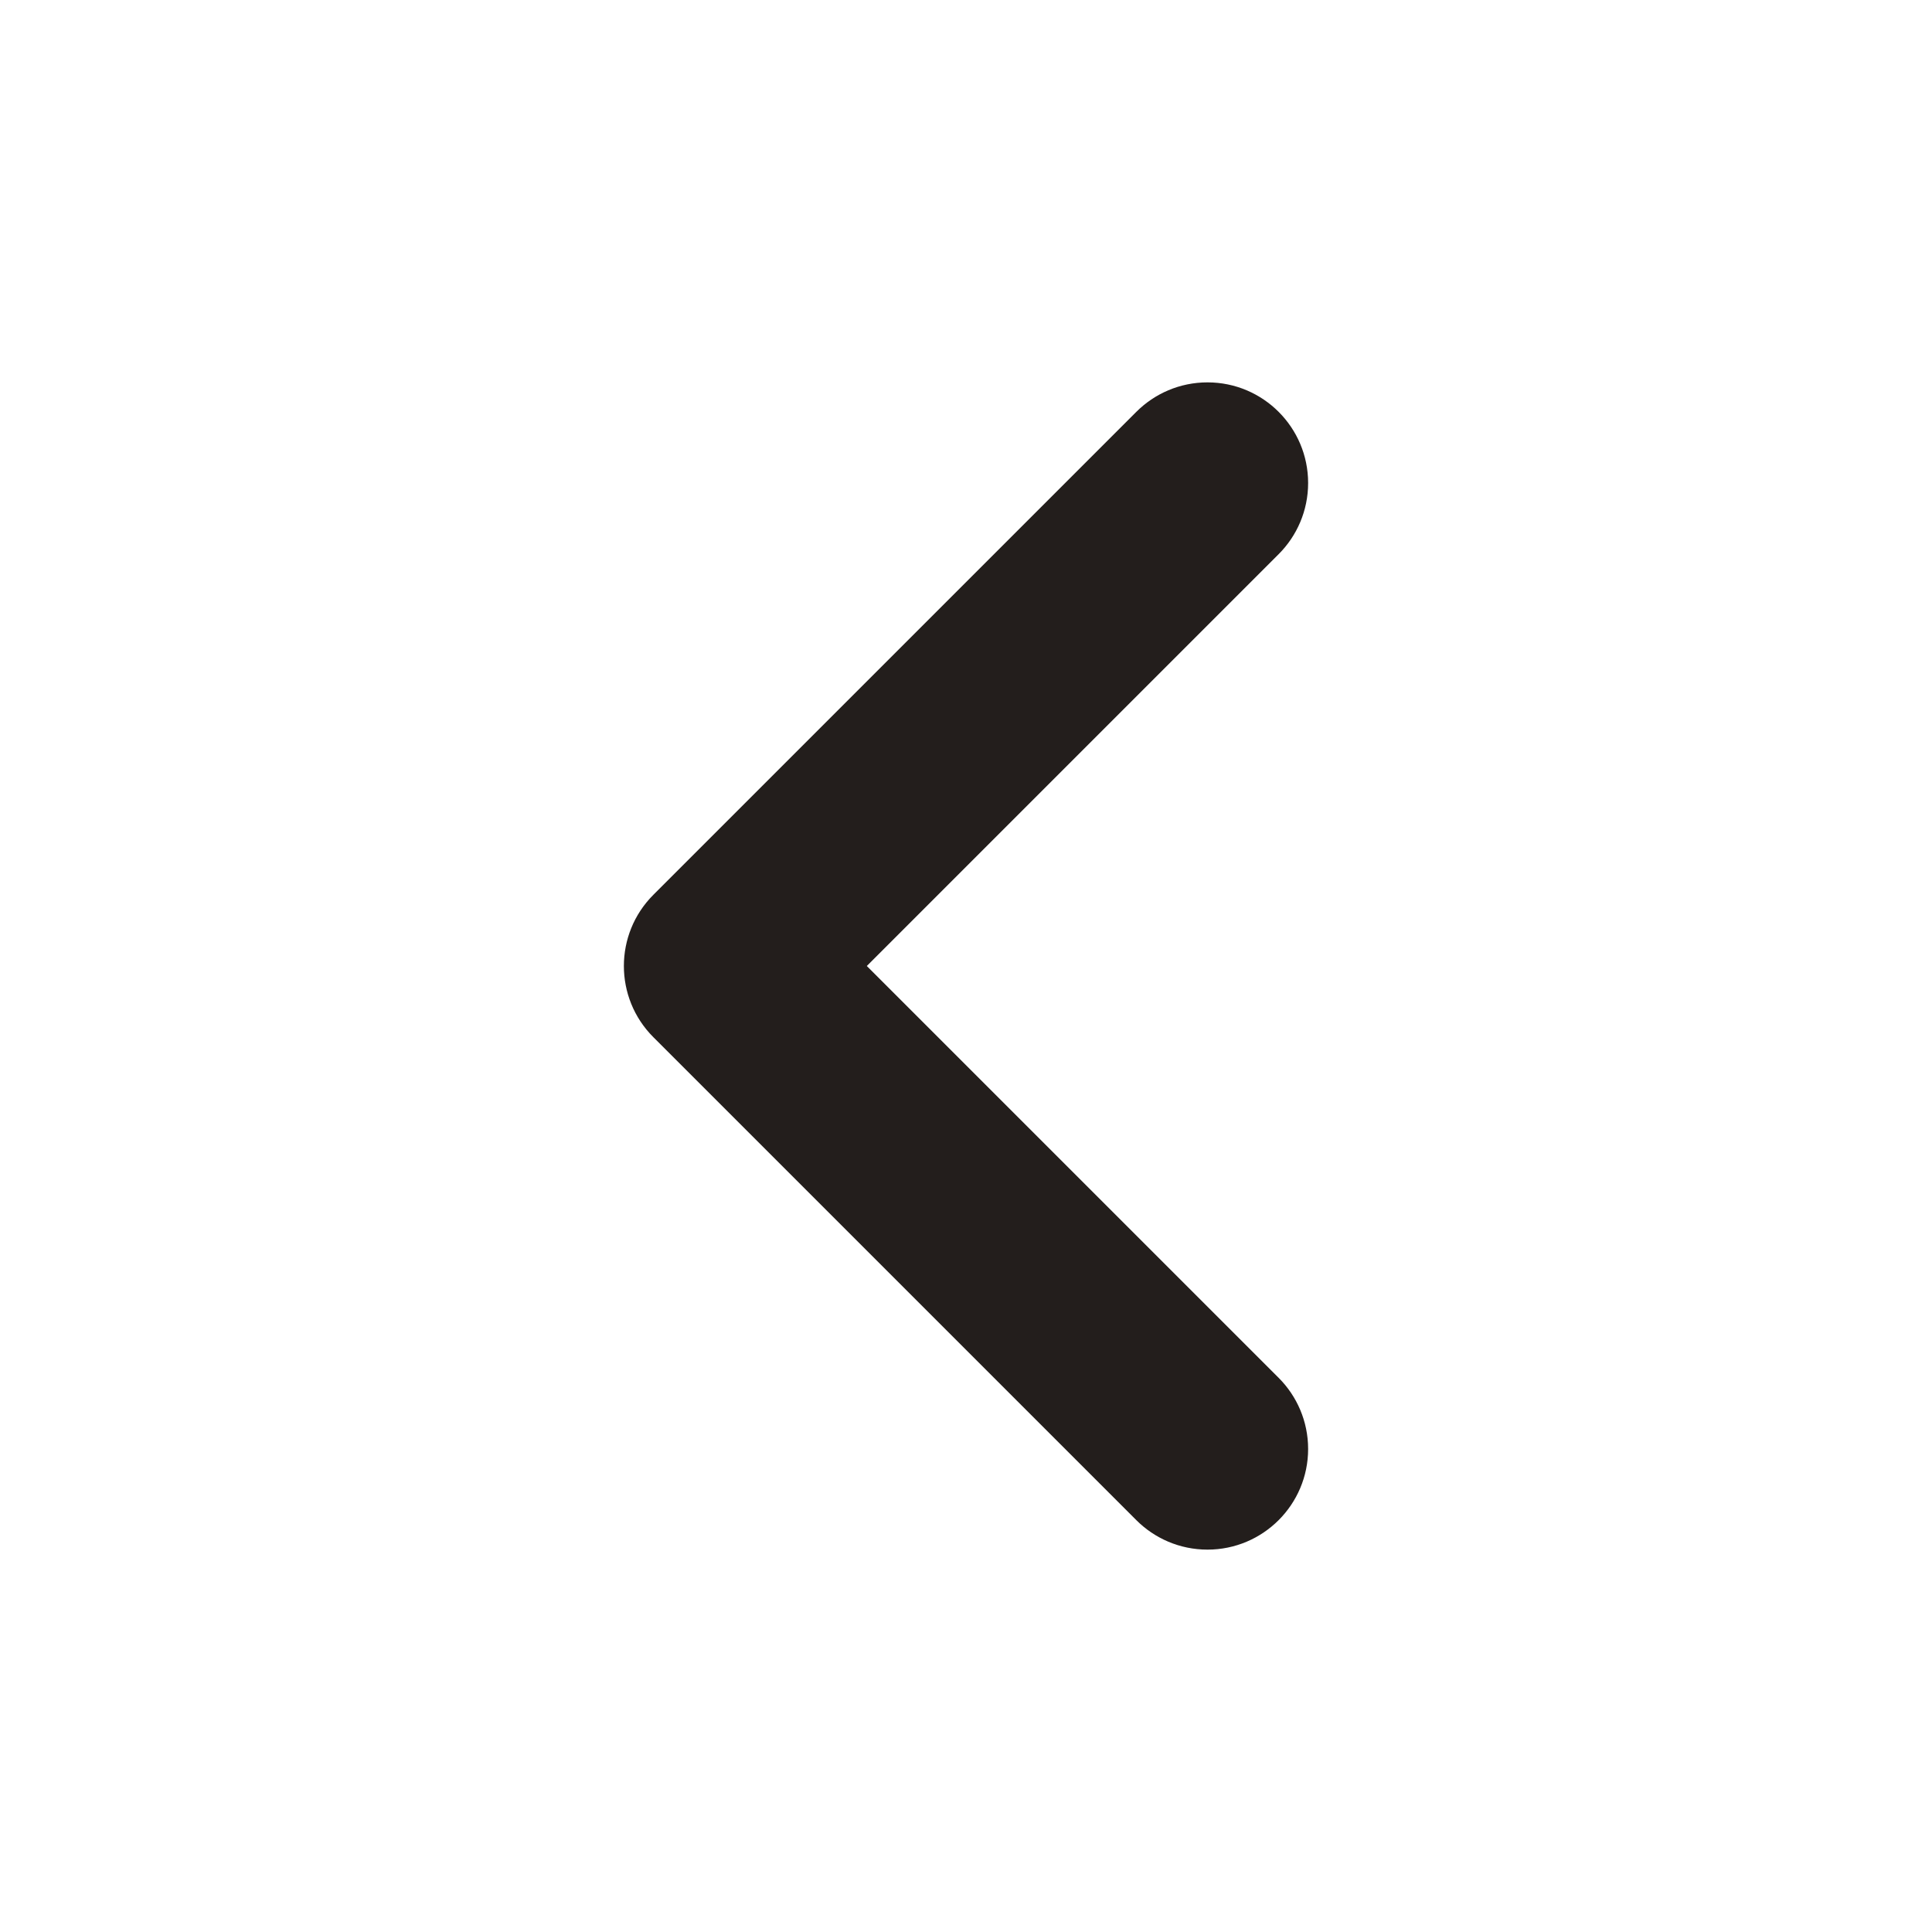 <svg xmlns="http://www.w3.org/2000/svg" xmlns:xlink="http://www.w3.org/1999/xlink" width="24" height="24" viewBox="0 0 24 24" fill="none"><g opacity="1"  transform="translate(0 0)  rotate(0)"><mask id="mask-0" fill="white"><path d="M0 24L24 24L24 0L0 0L0 24Z"  ></path></mask><g mask="url(#mask-0)"></g><g mask="url(#mask-0)"><path  id="路径" style="fill:#231E1C; opacity:1;" d="M16.25,6c0,0.345 -0.14,0.658 -0.366,0.884l-5.116,5.116l5.116,5.116l0,0c0.226,0.226 0.366,0.539 0.366,0.884c0,0.69 -0.56,1.25 -1.25,1.25c-0.345,0 -0.658,-0.14 -0.884,-0.366l-0,-0l-6,-6c-0.488,-0.488 -0.488,-1.28 0,-1.768l6,-6c0.226,-0.226 0.539,-0.366 0.884,-0.366c0.69,0 1.25,0.56 1.25,1.25z"></path></g></g></svg>